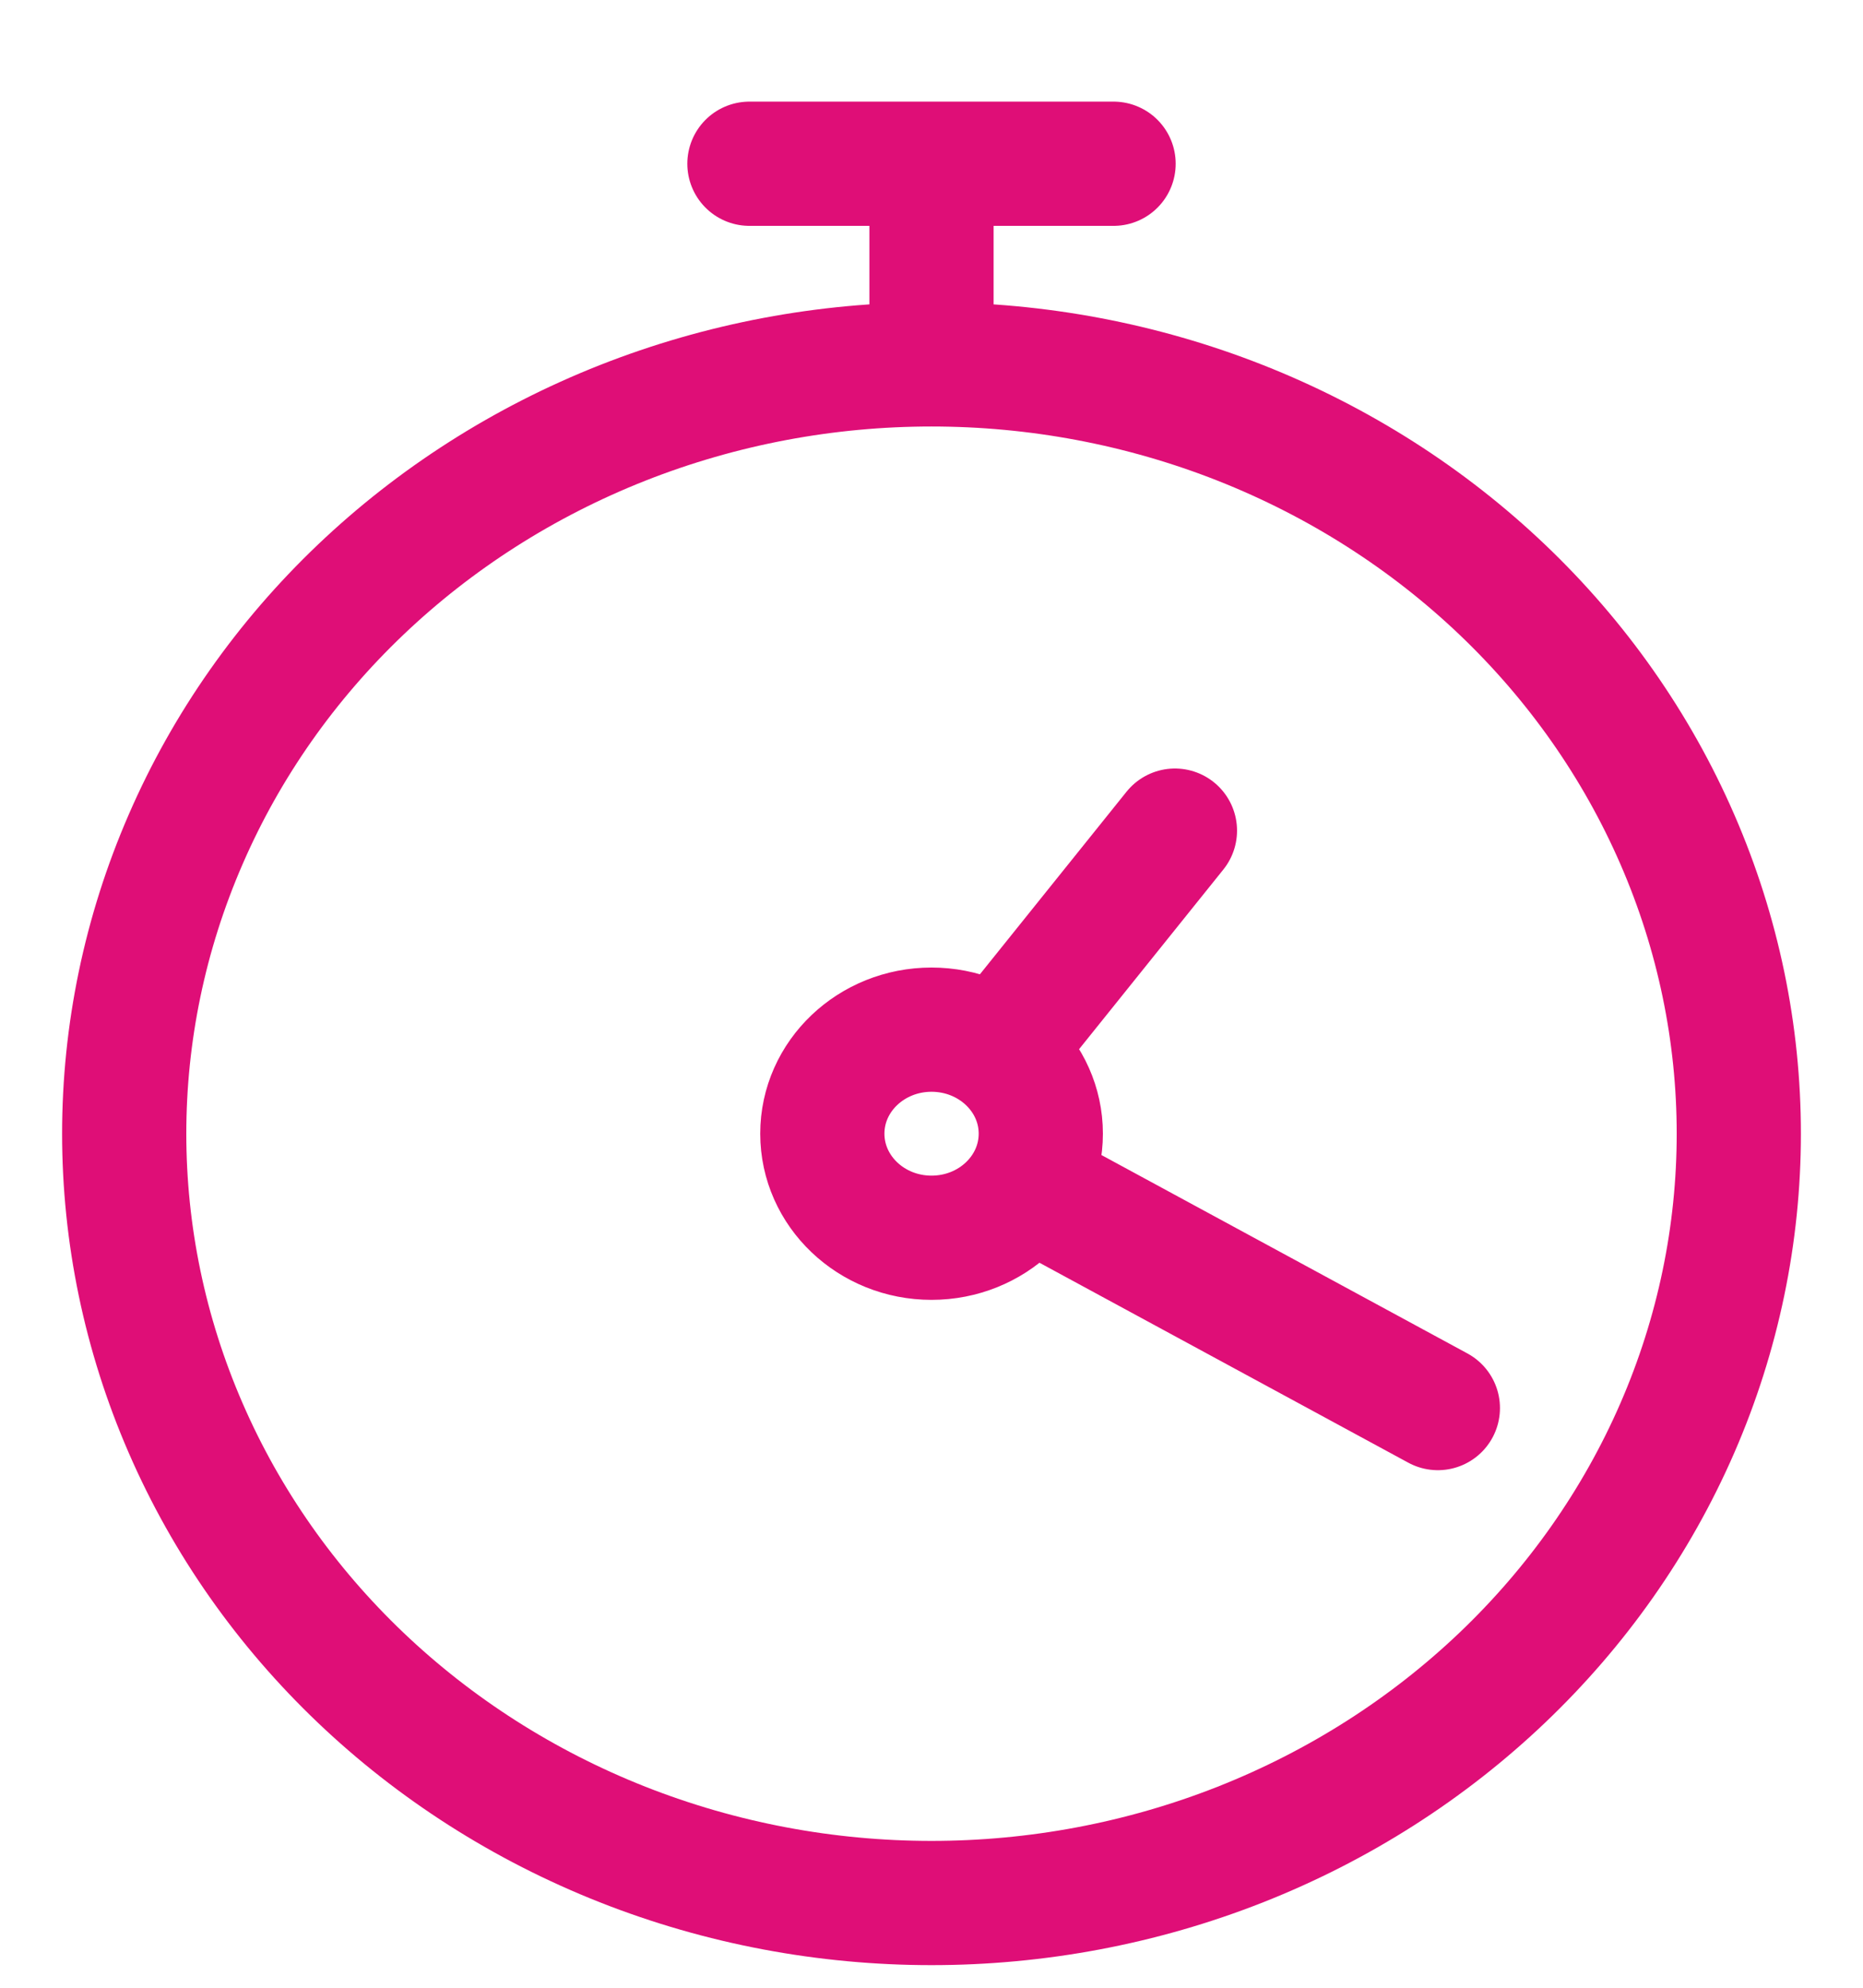 <svg width="15" height="16" viewBox="0 0 15 16" fill="none" xmlns="http://www.w3.org/2000/svg">
<path d="M7.5 2.933V1.318M6.034 1.318H8.966M9.46 6.686L8.035 8.46M11.577 11.334L8.265 9.539M1.495 6.756C2.154 5.238 3.42 4.033 5.013 3.404C6.605 2.776 8.395 2.776 9.987 3.404C11.58 4.033 12.845 5.238 13.505 6.756C14.165 8.273 14.165 9.978 13.505 11.495C12.845 13.012 11.58 14.218 9.987 14.847C8.395 15.475 6.605 15.475 5.013 14.847C3.42 14.218 2.154 13.012 1.495 11.495C0.835 9.978 0.835 8.273 1.495 6.756ZM6.621 9.125C6.621 8.663 7.015 8.288 7.5 8.288C7.986 8.288 8.38 8.663 8.38 9.125C8.38 9.588 7.986 9.963 7.5 9.963C7.015 9.963 6.621 9.588 6.621 9.125Z" stroke="#DF0E77" stroke-linecap="round" stroke-linejoin="round"/>
</svg>
